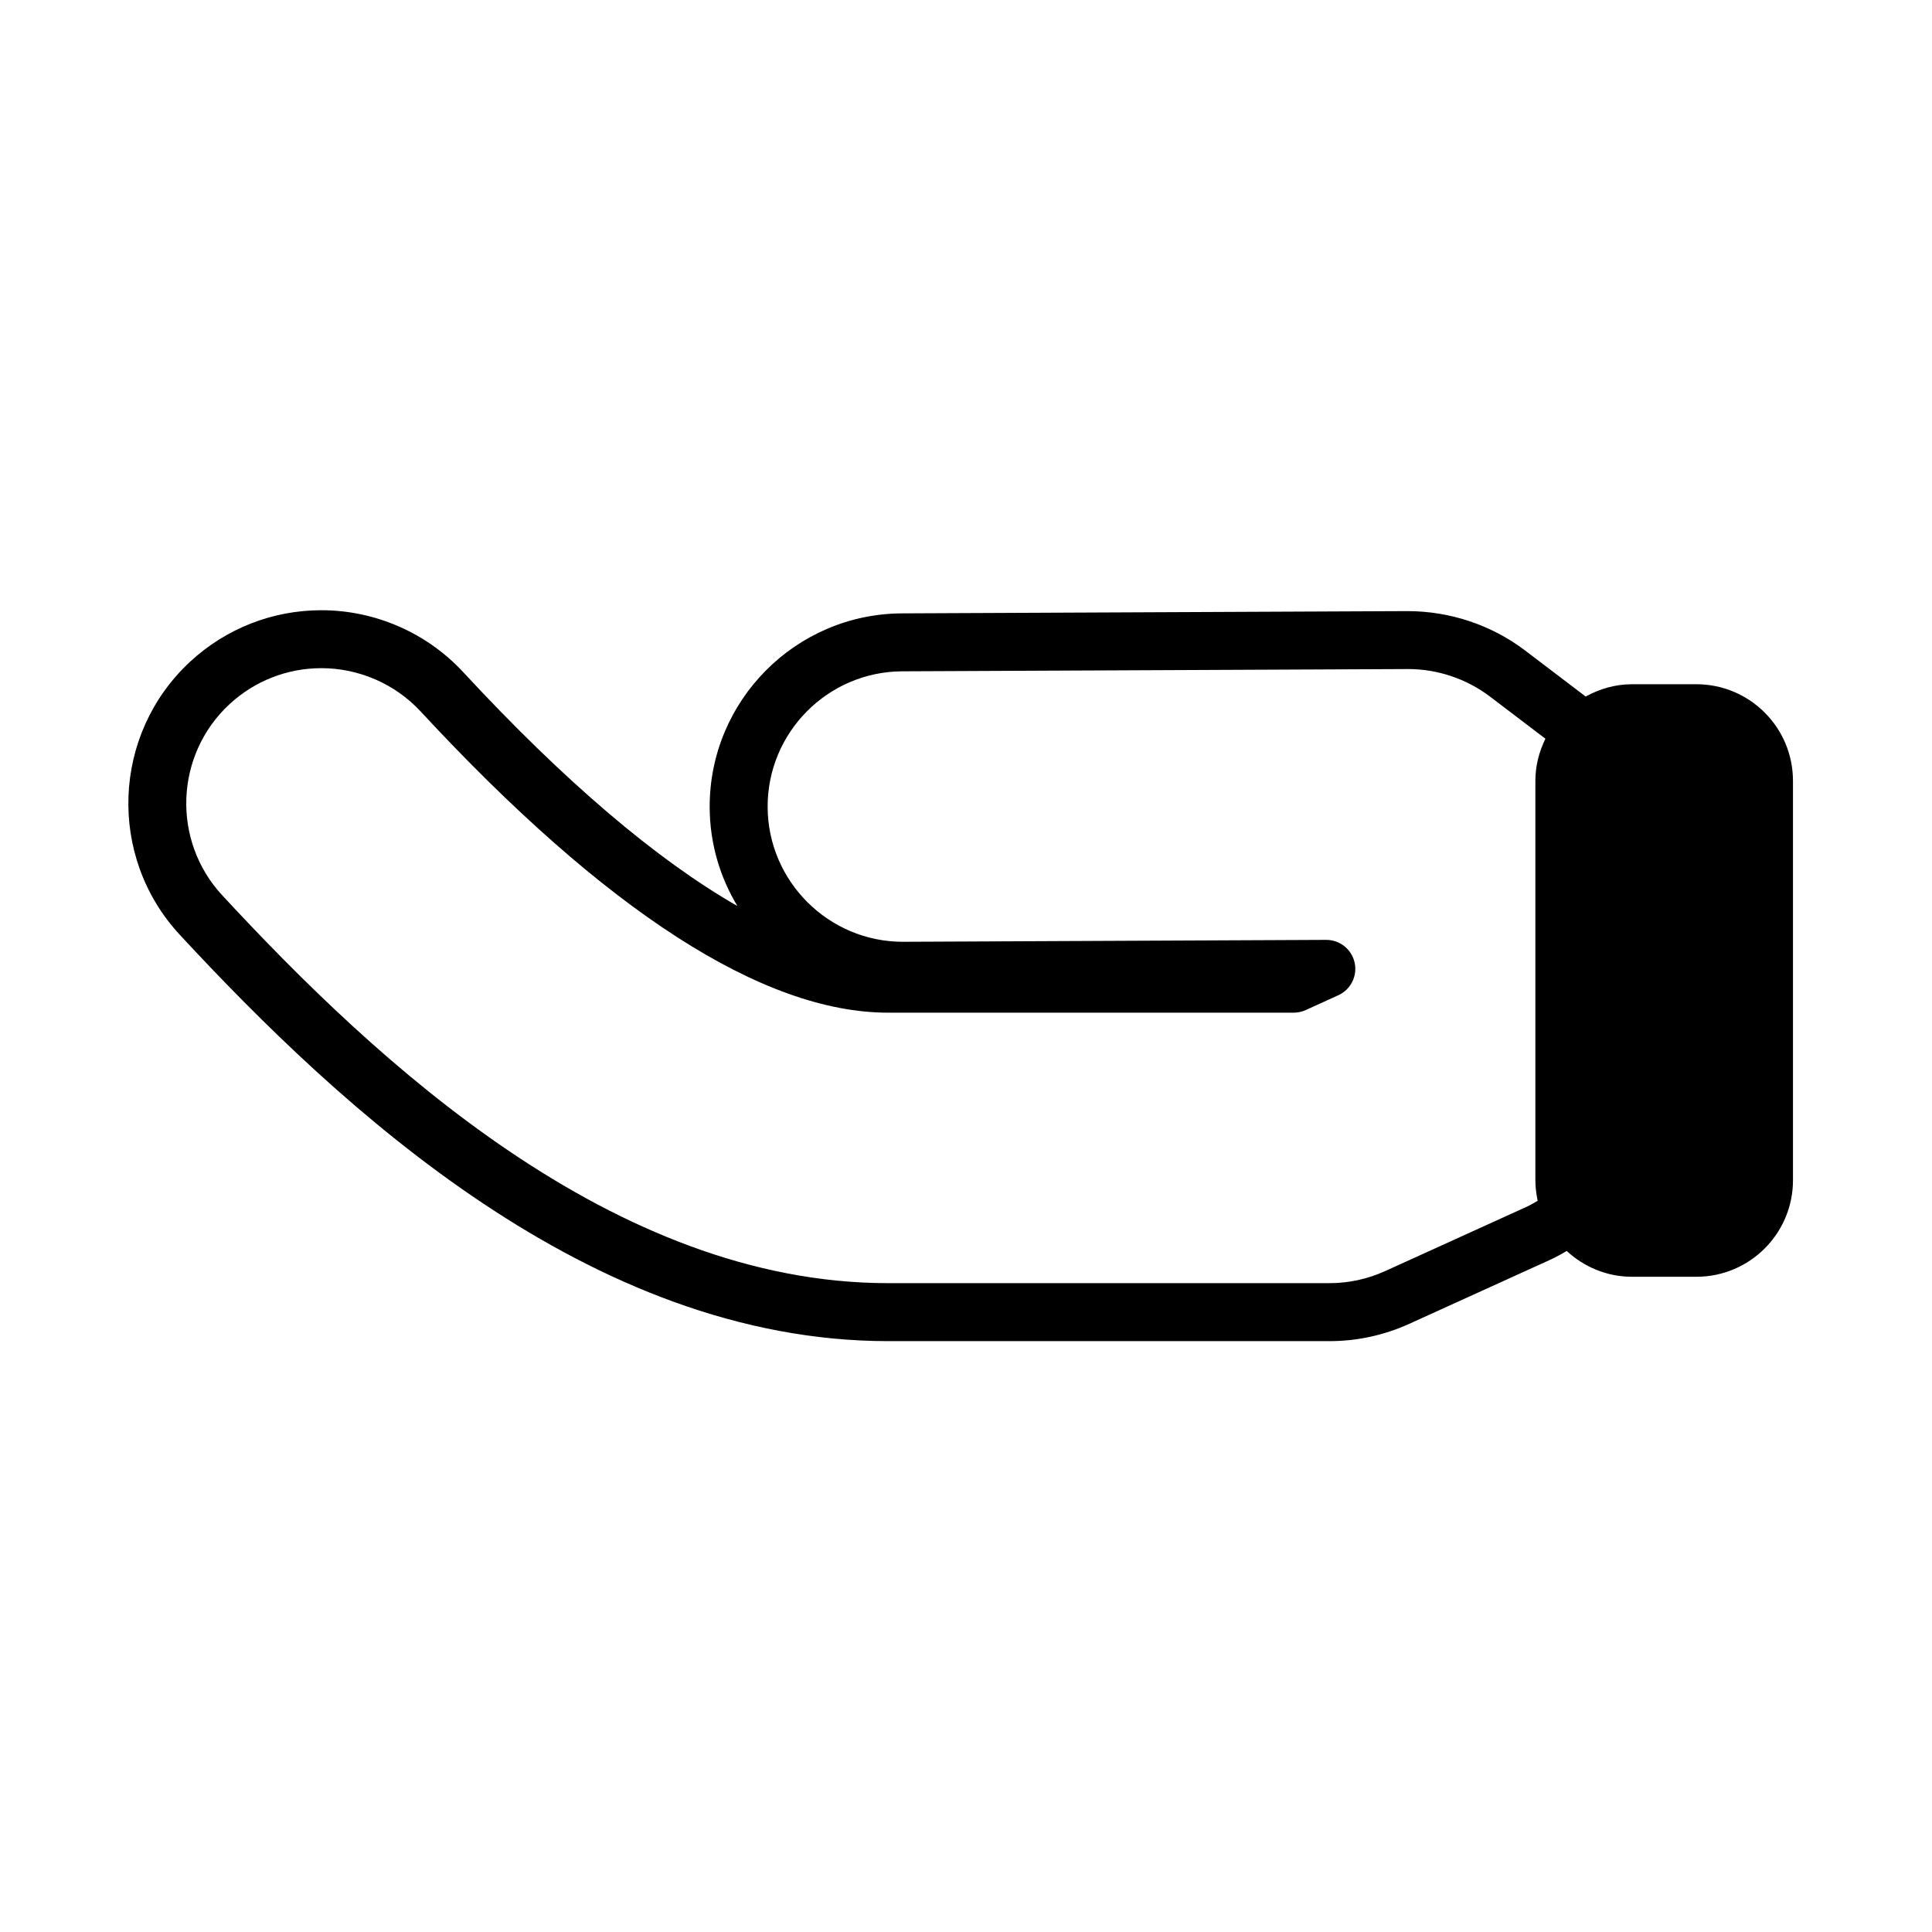 <?xml version="1.0" encoding="utf-8"?>
<!-- Generator: Adobe Illustrator 16.0.0, SVG Export Plug-In . SVG Version: 6.00 Build 0)  -->
<!DOCTYPE svg PUBLIC "-//W3C//DTD SVG 1.1//EN" "http://www.w3.org/Graphics/SVG/1.1/DTD/svg11.dtd">
<svg version="1.1" id="Layer_11" xmlns="http://www.w3.org/2000/svg" xmlns:xlink="http://www.w3.org/1999/xlink" x="0px" y="0px"
	 width="100px" height="100px" viewBox="0 0 100 100" enable-background="new 0 0 100 100" xml:space="preserve">
<path d="M87.803,35.416h-3.332c-0.873,0-1.682,0.243-2.396,0.637l-3.137-2.384c-1.73-1.314-3.879-2.038-6.096-2.038l-26.154,0.117
	c-5.514,0.025-9.979,4.531-9.955,10.045c0.008,1.863,0.531,3.608,1.434,5.102c-4.182-2.394-8.969-6.467-14.193-12.107
	c-1.885-2.036-4.561-3.203-7.338-3.203c-2.525,0-4.938,0.945-6.793,2.662c-4.045,3.747-4.287,10.087-0.541,14.133
	c8.365,9.031,21.268,21.037,36.67,21.037h22.834c1.436,0,2.828-0.302,4.137-0.896l7.334-3.333c0.283-0.129,0.549-0.285,0.816-0.438
	c0.891,0.821,2.07,1.335,3.379,1.335h3.332c2.762,0,5-2.238,5-5V40.416C92.803,37.654,90.564,35.416,87.803,35.416z M79.59,62.152
	c-0.182,0.104-0.361,0.216-0.557,0.304l-7.332,3.333c-0.916,0.416-1.891,0.627-2.896,0.627H45.971
	c-14.227,0-26.486-11.458-34.469-20.076c-2.623-2.832-2.453-7.27,0.379-9.893c1.299-1.201,2.986-1.863,4.754-1.863
	c1.945,0,3.818,0.817,5.139,2.242c9.58,10.345,17.723,15.59,24.197,15.59h20.992c0.215,0,0.426-0.046,0.621-0.135l1.686-0.767
	c0.645-0.293,0.996-0.995,0.846-1.687c-0.152-0.688-0.762-1.179-1.467-1.179c-0.002,0-0.004,0-0.006,0l-21.91,0.099
	c-3.842,0-6.982-3.126-7-6.969c-0.018-3.859,3.109-7.014,6.969-7.031l26.186-0.117c1.521,0,3.025,0.507,4.236,1.427l2.867,2.179
	c-0.324,0.661-0.52,1.395-0.52,2.18v20.667C79.471,61.451,79.516,61.807,79.59,62.152z"/>
</svg>
